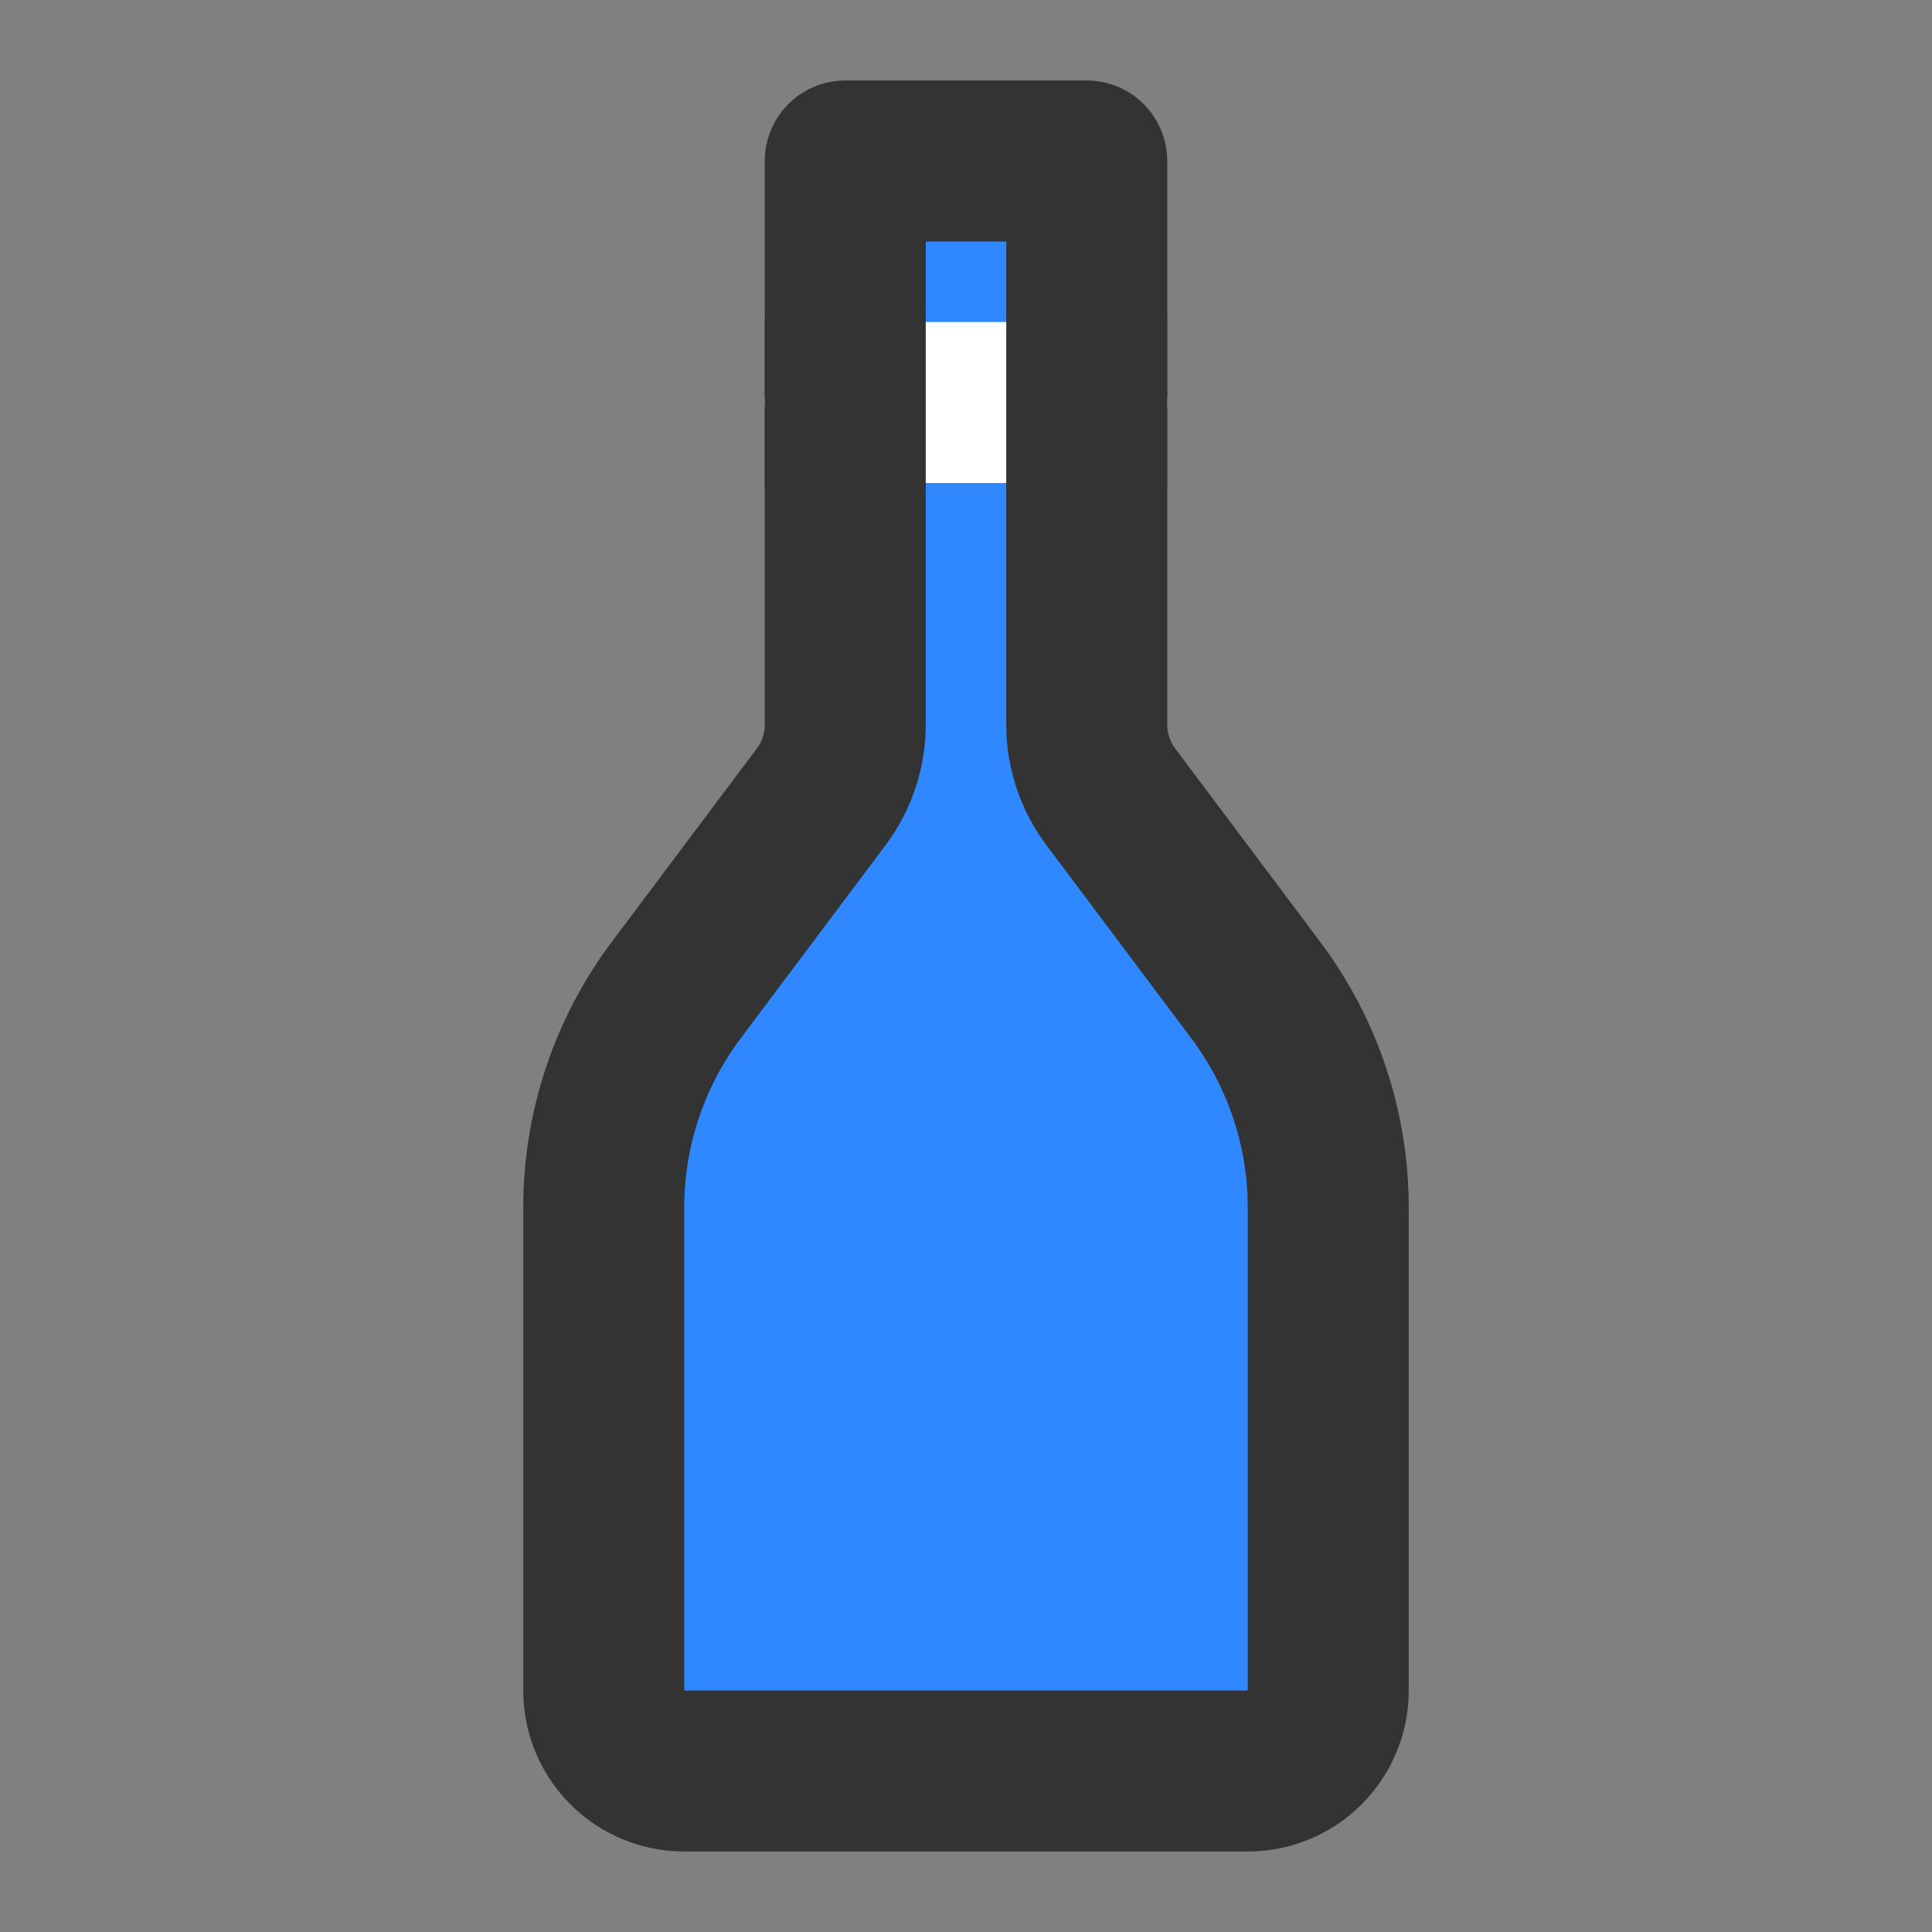 <?xml version="1.0" encoding="UTF-8"?><svg width="24" height="24" viewBox="0 0 48 48" fill="none" xmlns="http://www.w3.org/2000/svg"><rect x="0" y="0" width="48" height="48" fill="#808080" stroke="none"/><path d="M15 30C15 28.053 15.632 26.158 16.8 24.6L20.4 19.8C20.79 19.281 21 18.649 21 18V4H27V18C27 18.649 27.21 19.281 27.6 19.8L31.2 24.6C32.368 26.158 33 28.053 33 30V42C33 43.105 32.105 44 31 44H17C15.895 44 15 43.105 15 42V30Z" fill="#2F88FF" stroke="#333" stroke-width="4" stroke-linecap="round" stroke-linejoin="round"/><path d="M21 10L27 10" stroke="#FFF" stroke-width="4" stroke-linecap="round" stroke-linejoin="round"/><path d="M21 12V8" stroke="#333" stroke-width="4" stroke-linecap="round" stroke-linejoin="round"/><path d="M27 12V8" stroke="#333" stroke-width="4" stroke-linecap="round" stroke-linejoin="round"/></svg>